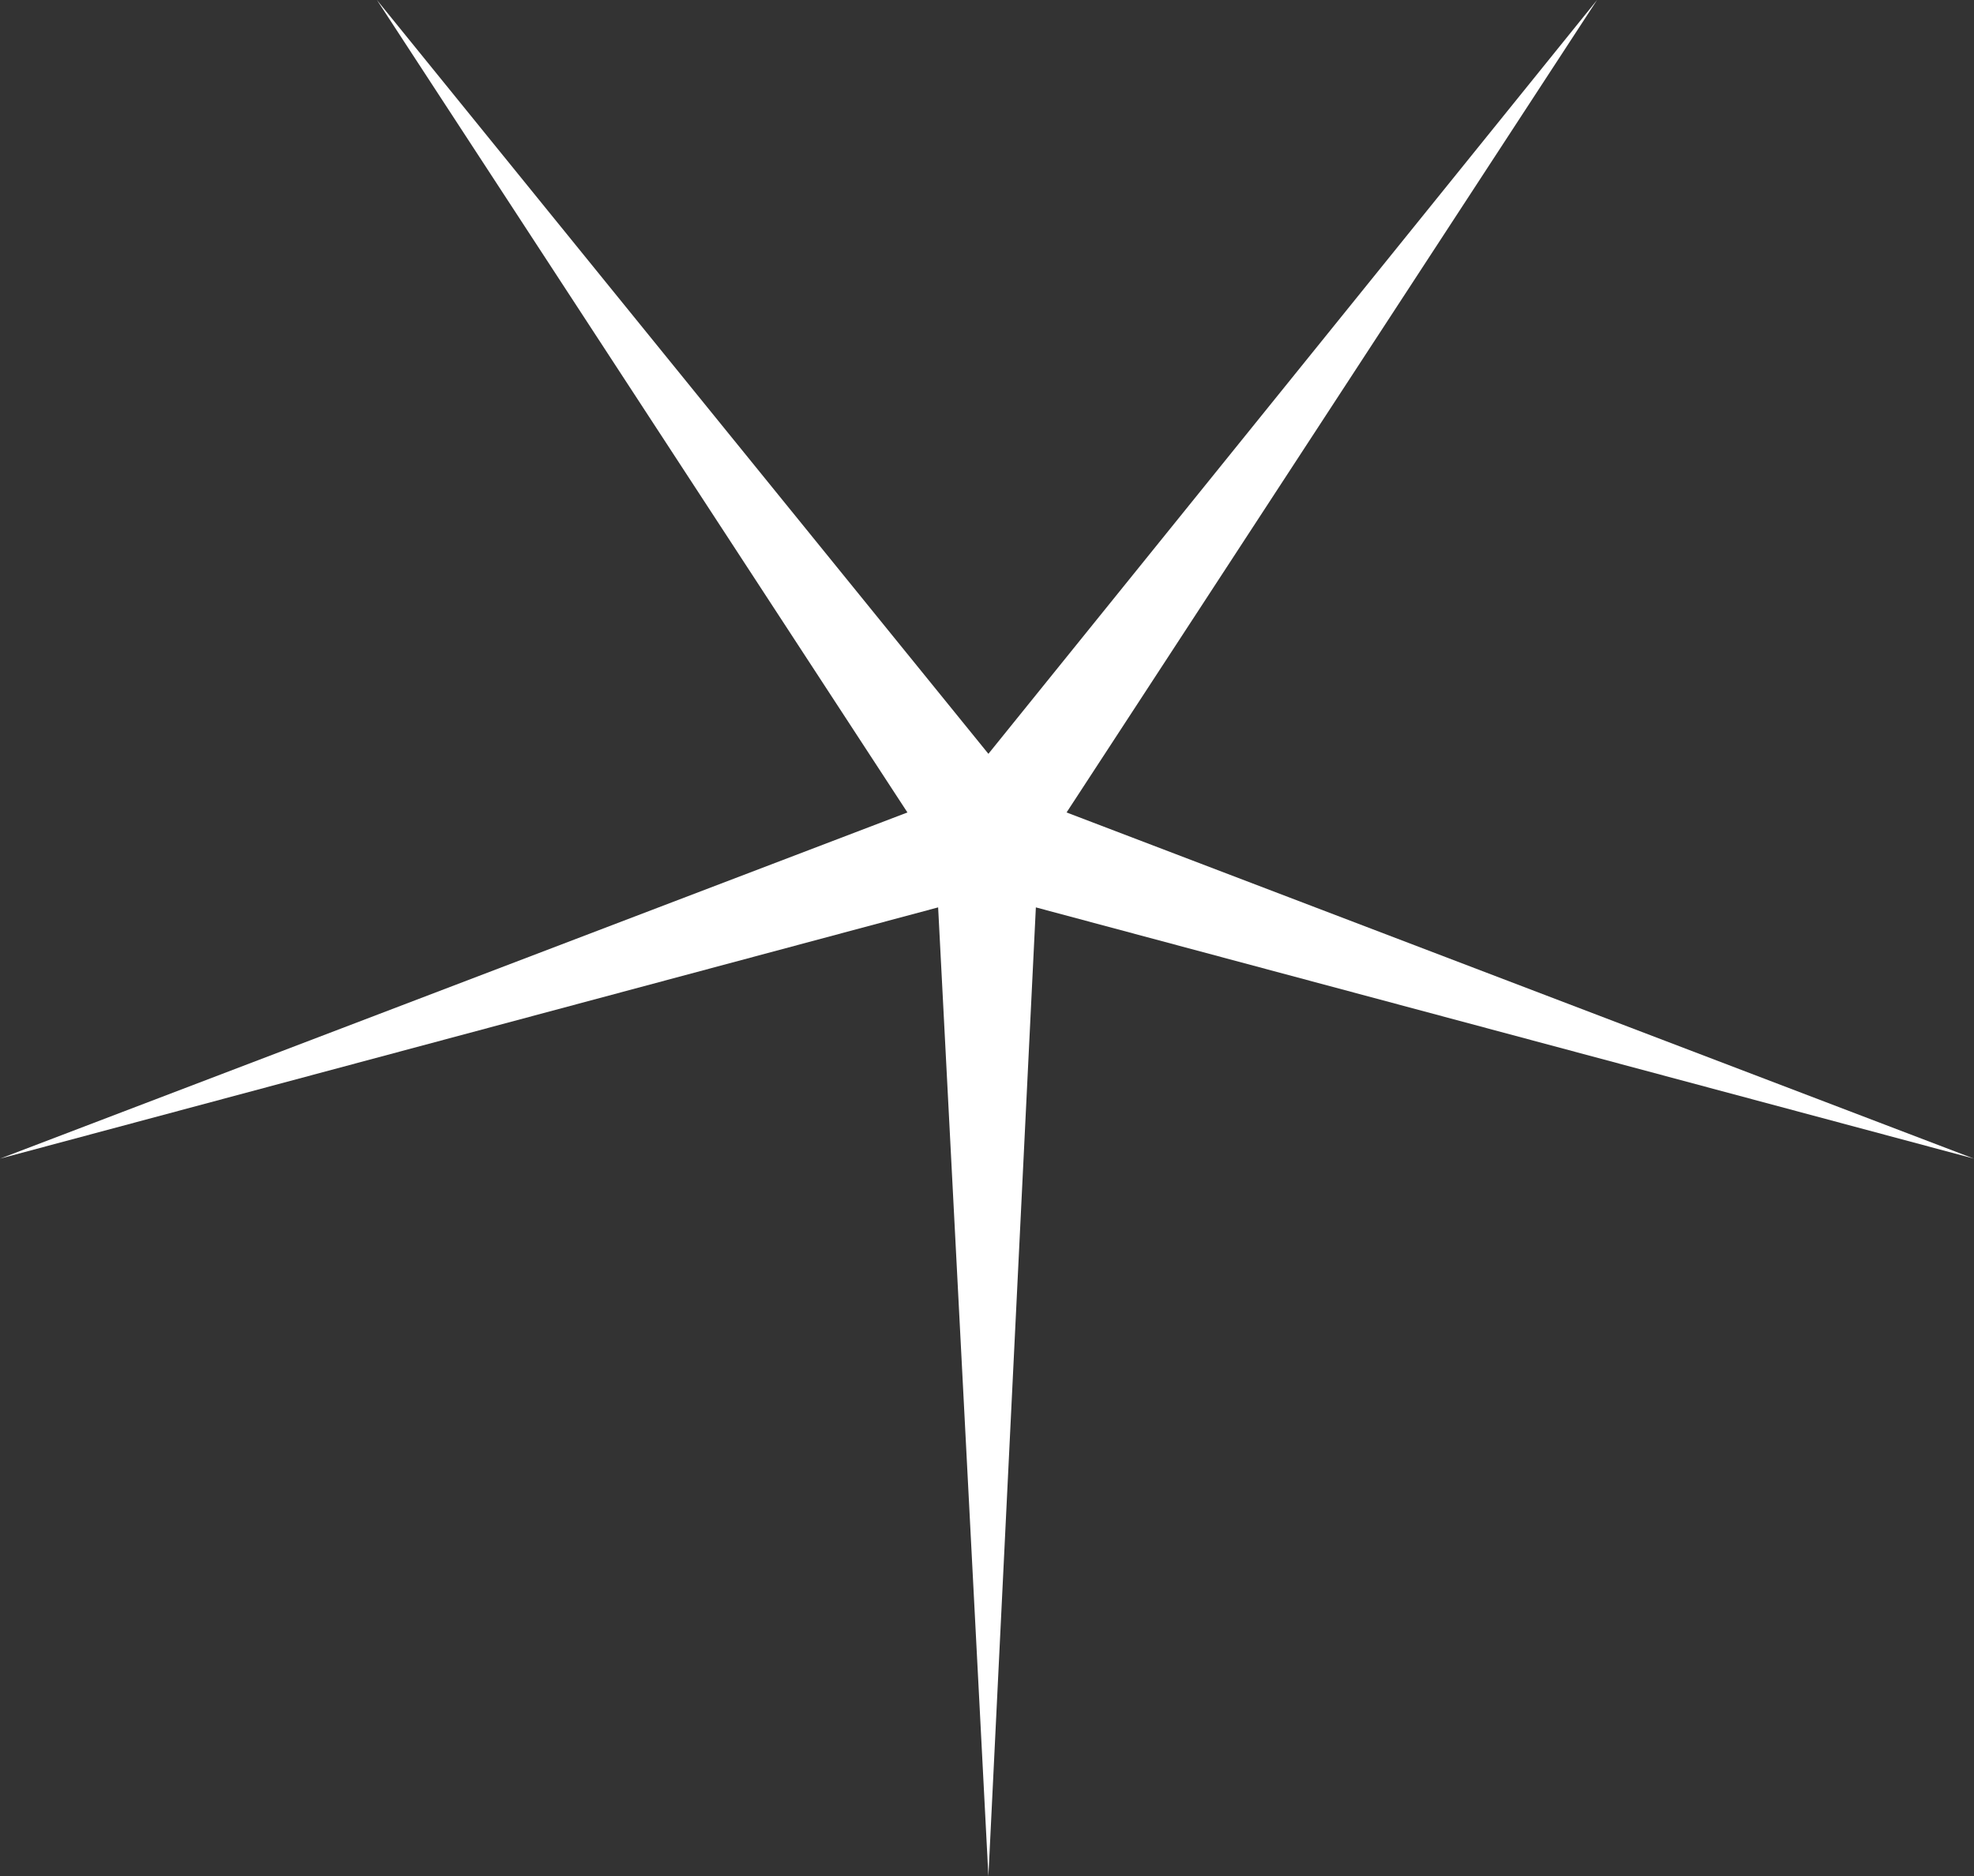<?xml version="1.0" encoding="UTF-8" standalone="no"?>
<svg xmlns:xlink="http://www.w3.org/1999/xlink" height="33.6px" width="35.35px" xmlns="http://www.w3.org/2000/svg">
  <rect width="100%" height="100%" fill="#333333" stroke="none"/>
  <g transform="matrix(1.0, 0.0, 0.0, 1.0, 0.0, 0.0)">
    <path d="M0.0 20.75 L16.25 14.55 6.75 0.0 17.7 13.5 28.6 0.0 19.1 14.55 35.35 20.75 18.55 16.25 17.7 33.6 16.8 16.25 0.0 20.75" fill="#ffffff" fill-rule="evenodd" stroke="none"/>
  </g>
</svg>
